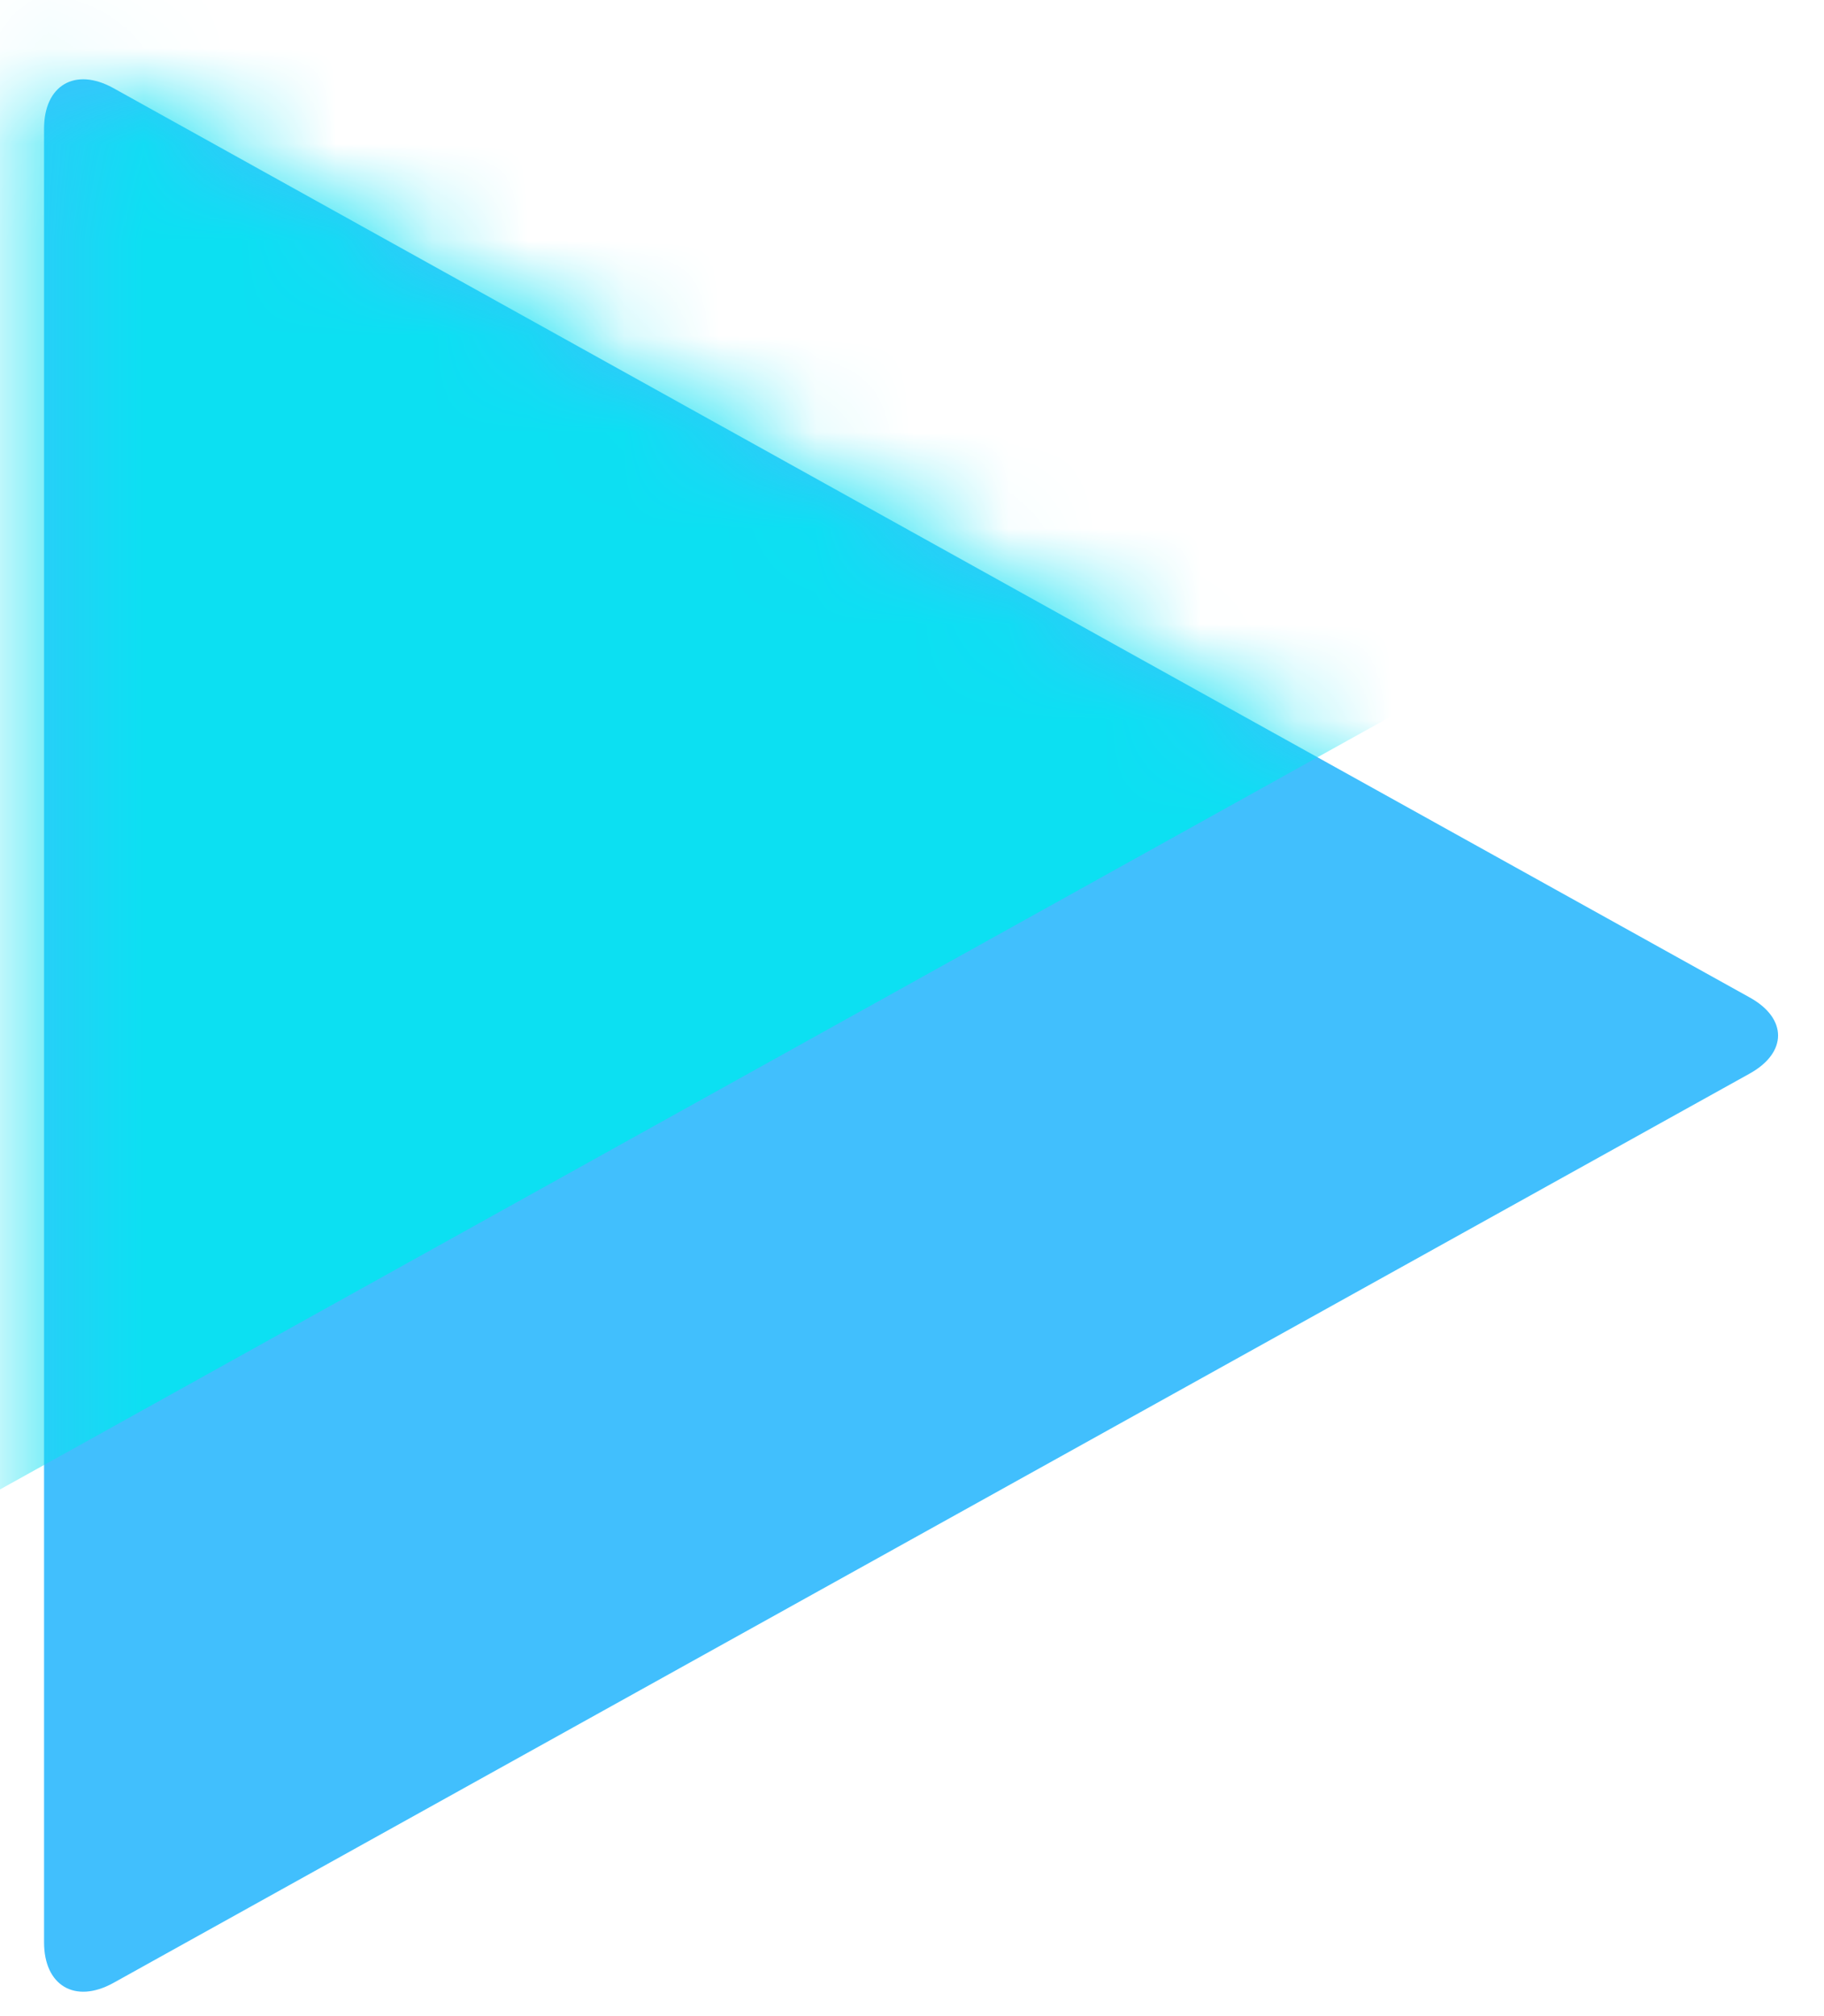 <svg width="19" height="21" viewBox="0 0 19 21" fill="none" xmlns="http://www.w3.org/2000/svg">
<path d="M18.223 11.184C18.621 10.965 18.621 10.606 18.223 10.388L1.178 0.916C0.78 0.698 0.459 0.89 0.459 1.339V20.232C0.459 20.681 0.78 20.874 1.178 20.656L18.223 11.184Z" fill="#41BFFD"/>
<mask id="mask0" mask-type="alpha" maskUnits="userSpaceOnUse" x="0" y="0" width="19" height="21">
<path d="M18.223 11.184C18.621 10.965 18.621 10.606 18.223 10.388L1.178 0.916C0.78 0.698 0.459 0.89 0.459 1.339V20.232C0.459 20.681 0.78 20.874 1.178 20.656L18.223 11.184Z" fill="#41BFFD"/>
</mask>
<g mask="url(#mask0)">
<path d="M15.602 6.844C16.017 6.616 16.017 6.241 15.602 6.013L-2.184 -3.871C-2.599 -4.098 -2.934 -3.897 -2.934 -3.429V16.286C-2.934 16.755 -2.599 16.955 -2.184 16.728L15.602 6.844Z" fill="#0CE0F2"/>
</g>
</svg>
